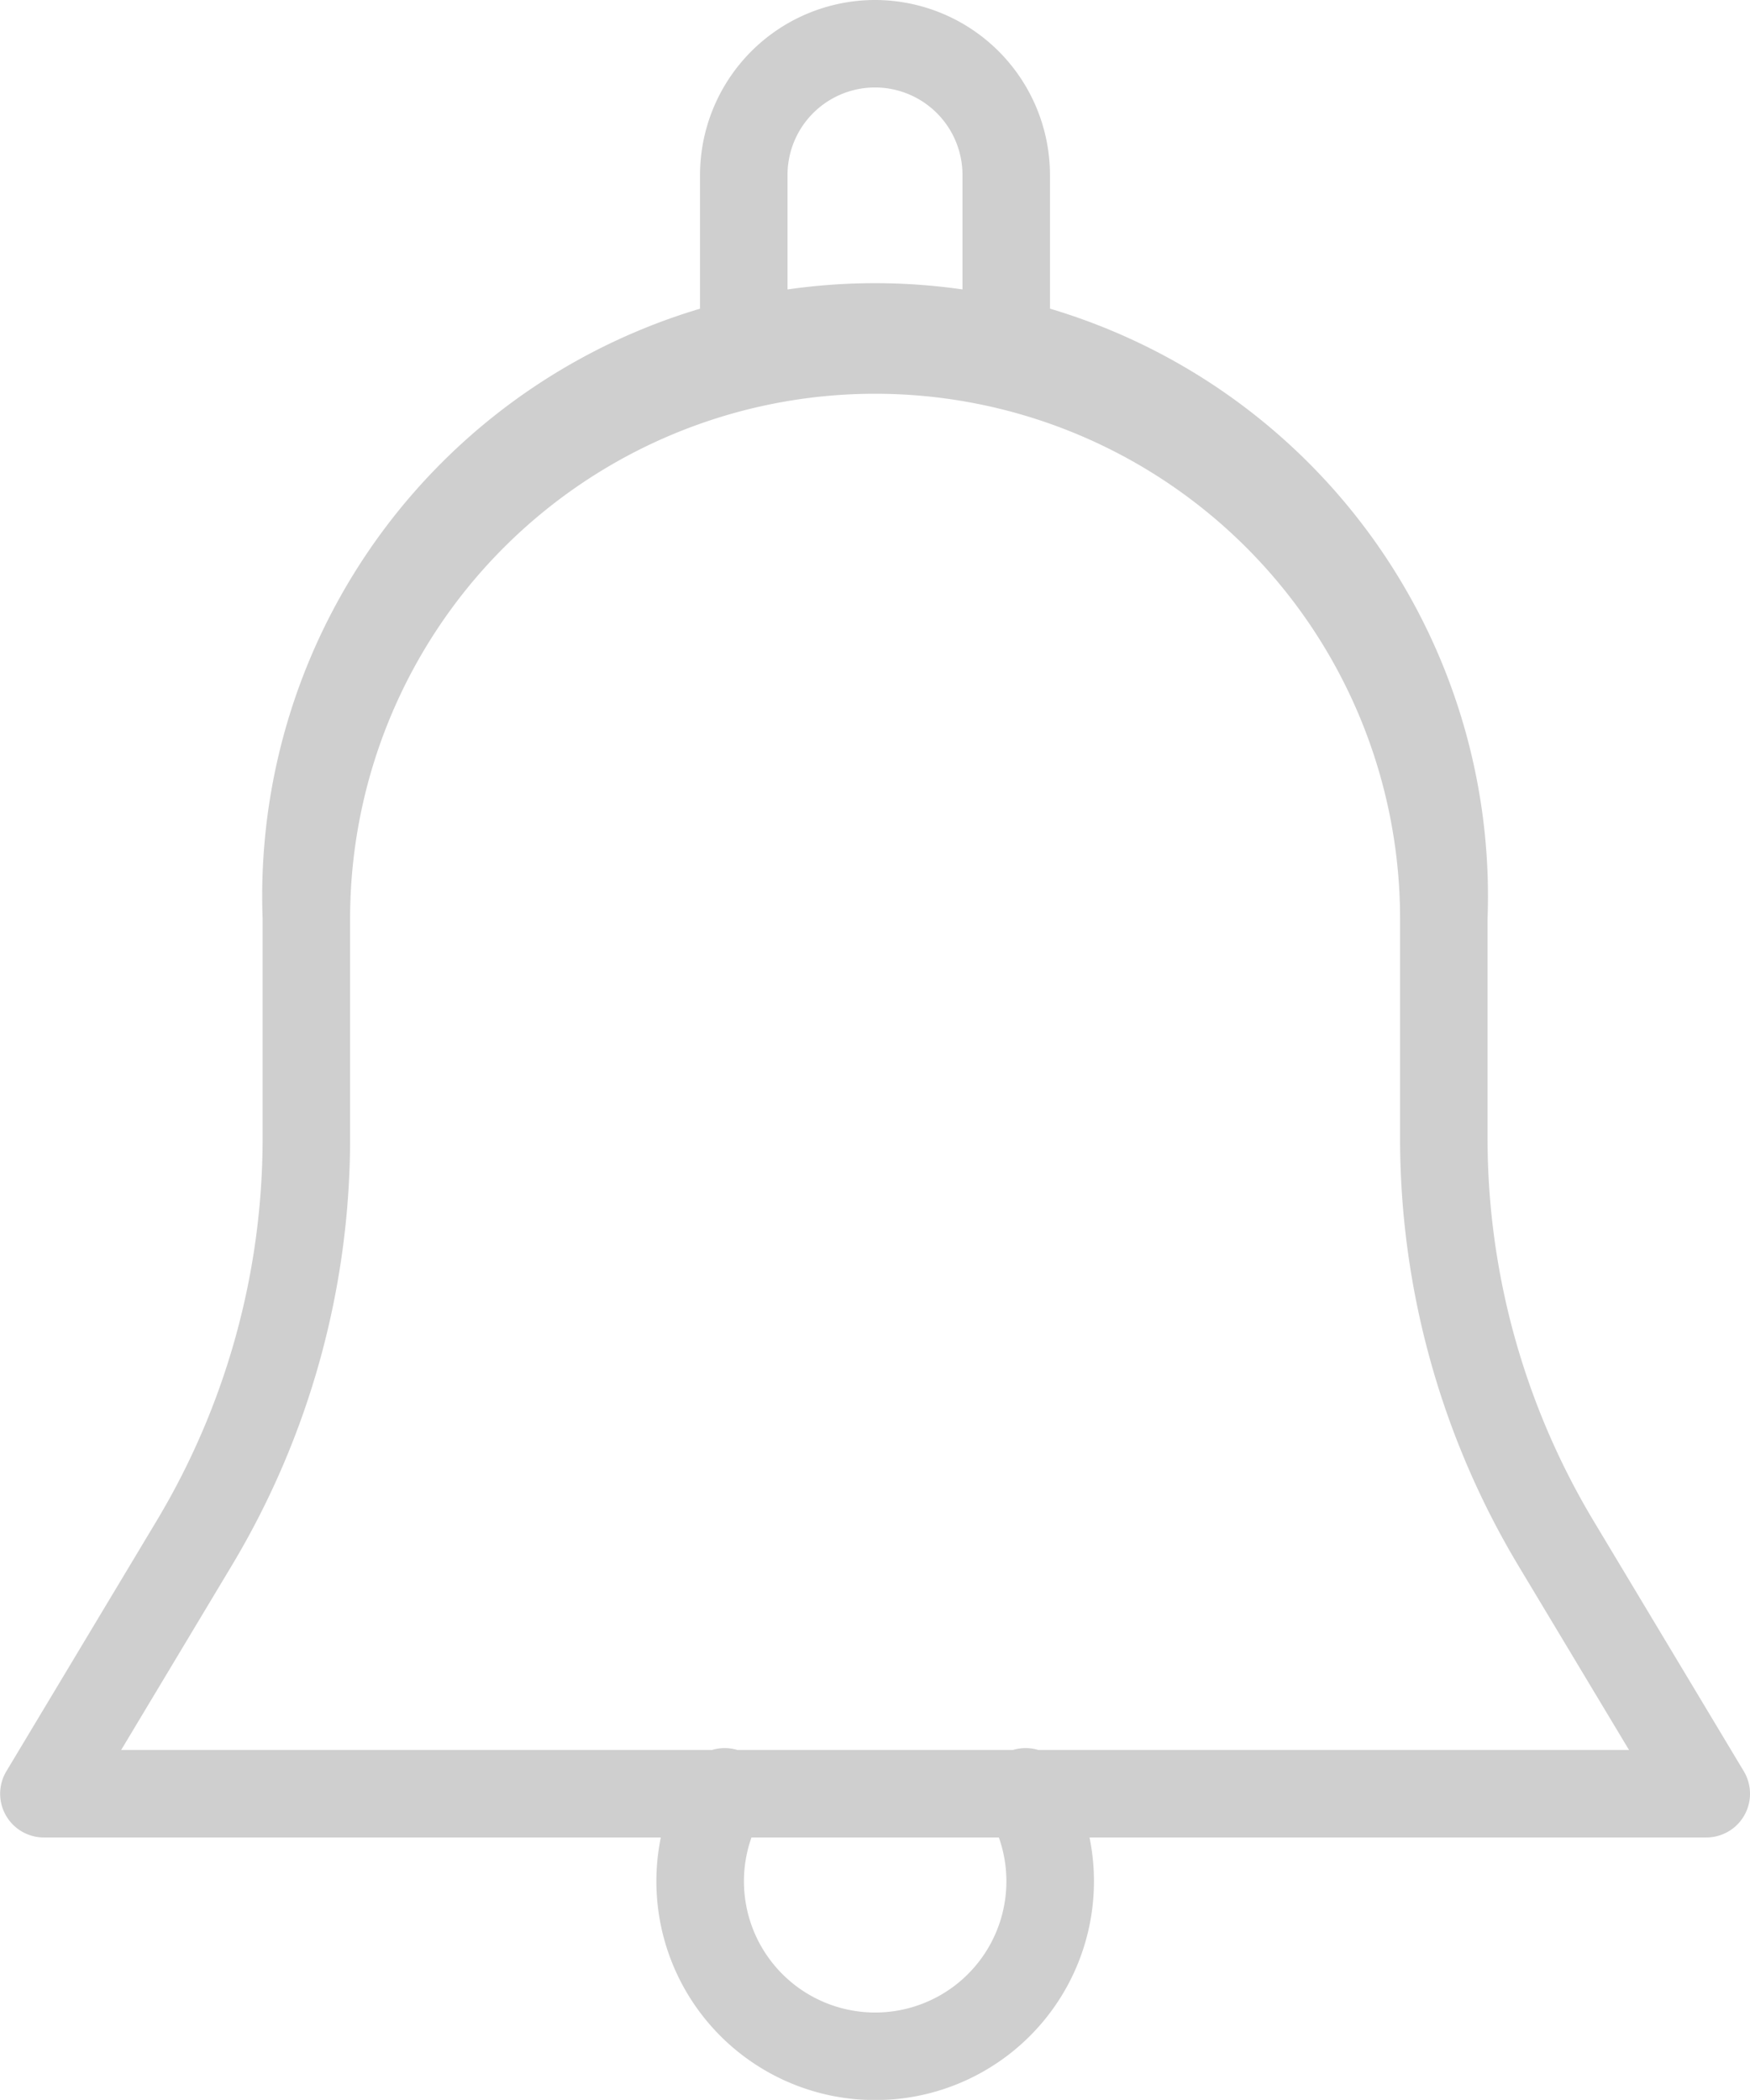 <svg xmlns="http://www.w3.org/2000/svg" width="20.844" height="25.012" viewBox="0 0 20.844 25.012">
  <g id="bell" transform="translate(-42.657)" opacity="0.19">
    <g id="Groupe_23" data-name="Groupe 23" transform="translate(42.657 3.648)">
      <g id="Groupe_22" data-name="Groupe 22">
        <path id="Tracé_28" data-name="Tracé 28" d="M63.427,92.116l-1.79-2.983a8.866,8.866,0,0,1-1.262-4.558V81.962a7.3,7.3,0,1,0-14.59,0v2.613a8.866,8.866,0,0,1-1.262,4.558l-1.79,2.983a.521.521,0,0,0,.447.789h19.8a.521.521,0,0,0,.447-.789ZM44.1,91.863l1.316-2.194a9.9,9.9,0,0,0,1.411-5.094V81.962a6.253,6.253,0,1,1,12.506,0v2.613a9.908,9.908,0,0,0,1.41,5.094l1.317,2.194Z" transform="translate(-42.657 -74.667)"/>
      </g>
    </g>
    <g id="Groupe_25" data-name="Groupe 25" transform="translate(50.995)">
      <g id="Groupe_24" data-name="Groupe 24" transform="translate(0)">
        <path id="Tracé_29" data-name="Tracé 29" d="M215.417,0a2.086,2.086,0,0,0-2.084,2.084V4.169a.521.521,0,0,0,1.042,0V2.084a1.042,1.042,0,0,1,2.084,0V4.169a.521.521,0,0,0,1.042,0V2.084A2.086,2.086,0,0,0,215.417,0Z" transform="translate(-213.333)"/>
      </g>
    </g>
    <g id="Groupe_27" data-name="Groupe 27" transform="translate(50.474 20.844)">
      <g id="Groupe_26" data-name="Groupe 26">
        <path id="Tracé_30" data-name="Tracé 30" d="M207.527,426.936a.522.522,0,1,0-.9.527,1.563,1.563,0,1,1-2.708,0,.522.522,0,1,0-.9-.527,2.606,2.606,0,1,0,4.508,0Z" transform="translate(-202.666 -426.68)"/>
      </g>
    </g>
  </g>
</svg>
